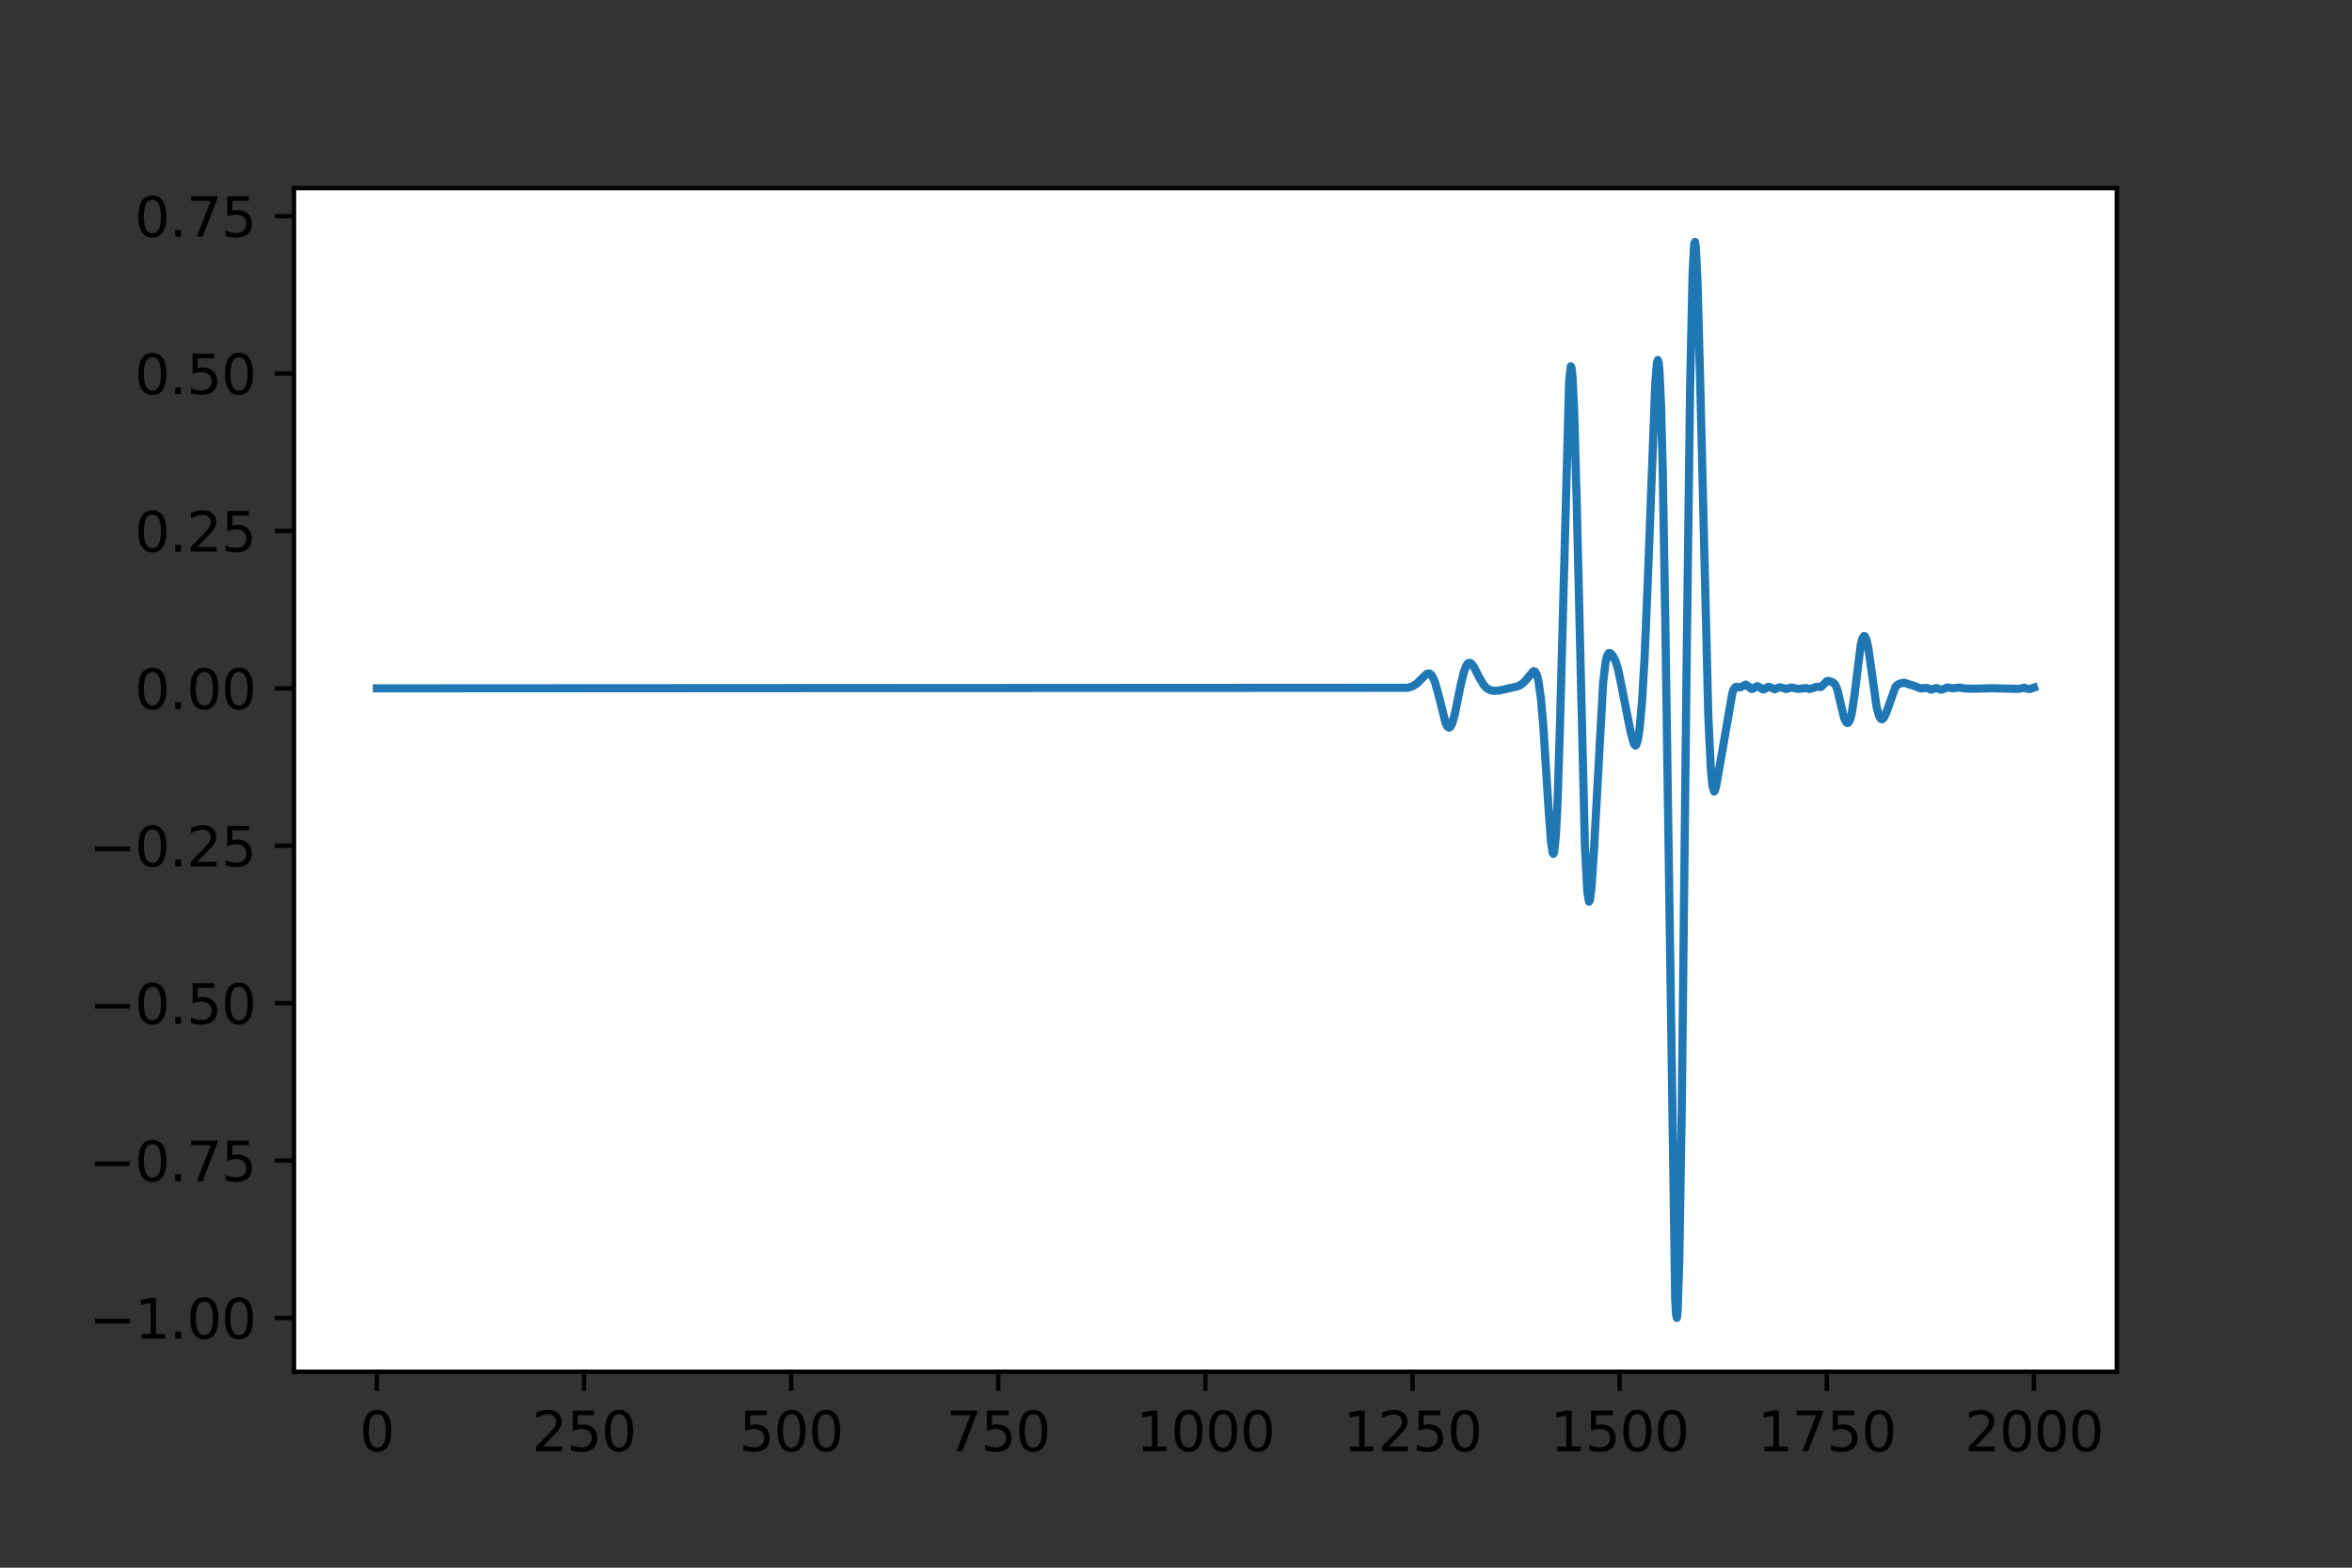 <?xml version="1.0" encoding="utf-8" standalone="no"?>
<!DOCTYPE svg PUBLIC "-//W3C//DTD SVG 1.1//EN"
  "http://www.w3.org/Graphics/SVG/1.1/DTD/svg11.dtd">
<svg height="288pt" version="1.1" viewBox="0 0 432 288" width="432pt" xmlns="http://www.w3.org/2000/svg" xmlns:xlink="http://www.w3.org/1999/xlink">
 <rect x="0" y="0" width="432" height="288" fill="#333333" stroke="none"/>
 <defs>
  <style type="text/css">*{stroke-linecap:butt;stroke-linejoin:round;}</style>
 </defs>
 <g id="figure_1">
  <g id="patch_1">
   <path d="M 0 288 
L 432 288 
L 432 0 
L 0 0 
z
" style="fill:none;"/>
  </g>
  <g id="axes_1">
   <g id="patch_2">
    <path d="M 54 252 
L 388.8 252 
L 388.8 34.56 
L 54 34.56 
z
" style="fill:#ffffff;"/>
   </g>
   <g id="matplotlib.axis_1">
    <g id="xtick_1">
     <g id="line2d_1">
      <defs>
       <path d="M 0 0 
L 0 3.5 
" id="mcd091a1e06" style="stroke:#000000;stroke-width:0.8;"/>
      </defs>
      <g>
       <use style="stroke:#000000;stroke-width:0.8;" x="69.218" xlink:href="#mcd091a1e06" y="252"/>
      </g>
     </g>
     <g id="text_1">
      <!-- 0 -->
      <g transform="translate(66.037 266.598)scale(0.1 -0.1)">
       <defs>
        <path d="M 2034 4250 
Q 1547 4250 1301 3770 
Q 1056 3291 1056 2328 
Q 1056 1369 1301 889 
Q 1547 409 2034 409 
Q 2525 409 2770 889 
Q 3016 1369 3016 2328 
Q 3016 3291 2770 3770 
Q 2525 4250 2034 4250 
z
M 2034 4750 
Q 2819 4750 3233 4129 
Q 3647 3509 3647 2328 
Q 3647 1150 3233 529 
Q 2819 -91 2034 -91 
Q 1250 -91 836 529 
Q 422 1150 422 2328 
Q 422 3509 836 4129 
Q 1250 4750 2034 4750 
z
" id="DejaVuSans-30" transform="scale(0.016)"/>
       </defs>
       <use xlink:href="#DejaVuSans-30"/>
      </g>
     </g>
    </g>
    <g id="xtick_2">
     <g id="line2d_2">
      <g>
       <use style="stroke:#000000;stroke-width:0.8;" x="107.264" xlink:href="#mcd091a1e06" y="252"/>
      </g>
     </g>
     <g id="text_2">
      <!-- 250 -->
      <g transform="translate(97.72 266.598)scale(0.1 -0.1)">
       <defs>
        <path d="M 1228 531 
L 3431 531 
L 3431 0 
L 469 0 
L 469 531 
Q 828 903 1448 1529 
Q 2069 2156 2228 2338 
Q 2531 2678 2651 2914 
Q 2772 3150 2772 3378 
Q 2772 3750 2511 3984 
Q 2250 4219 1831 4219 
Q 1534 4219 1204 4116 
Q 875 4013 500 3803 
L 500 4441 
Q 881 4594 1212 4672 
Q 1544 4750 1819 4750 
Q 2544 4750 2975 4387 
Q 3406 4025 3406 3419 
Q 3406 3131 3298 2873 
Q 3191 2616 2906 2266 
Q 2828 2175 2409 1742 
Q 1991 1309 1228 531 
z
" id="DejaVuSans-32" transform="scale(0.016)"/>
        <path d="M 691 4666 
L 3169 4666 
L 3169 4134 
L 1269 4134 
L 1269 2991 
Q 1406 3038 1543 3061 
Q 1681 3084 1819 3084 
Q 2600 3084 3056 2656 
Q 3513 2228 3513 1497 
Q 3513 744 3044 326 
Q 2575 -91 1722 -91 
Q 1428 -91 1123 -41 
Q 819 9 494 109 
L 494 744 
Q 775 591 1075 516 
Q 1375 441 1709 441 
Q 2250 441 2565 725 
Q 2881 1009 2881 1497 
Q 2881 1984 2565 2268 
Q 2250 2553 1709 2553 
Q 1456 2553 1204 2497 
Q 953 2441 691 2322 
L 691 4666 
z
" id="DejaVuSans-35" transform="scale(0.016)"/>
       </defs>
       <use xlink:href="#DejaVuSans-32"/>
       <use x="63.623" xlink:href="#DejaVuSans-35"/>
       <use x="127.246" xlink:href="#DejaVuSans-30"/>
      </g>
     </g>
    </g>
    <g id="xtick_3">
     <g id="line2d_3">
      <g>
       <use style="stroke:#000000;stroke-width:0.8;" x="145.309" xlink:href="#mcd091a1e06" y="252"/>
      </g>
     </g>
     <g id="text_3">
      <!-- 500 -->
      <g transform="translate(135.765 266.598)scale(0.1 -0.1)">
       <use xlink:href="#DejaVuSans-35"/>
       <use x="63.623" xlink:href="#DejaVuSans-30"/>
       <use x="127.246" xlink:href="#DejaVuSans-30"/>
      </g>
     </g>
    </g>
    <g id="xtick_4">
     <g id="line2d_4">
      <g>
       <use style="stroke:#000000;stroke-width:0.8;" x="183.355" xlink:href="#mcd091a1e06" y="252"/>
      </g>
     </g>
     <g id="text_4">
      <!-- 750 -->
      <g transform="translate(173.811 266.598)scale(0.1 -0.1)">
       <defs>
        <path d="M 525 4666 
L 3525 4666 
L 3525 4397 
L 1831 0 
L 1172 0 
L 2766 4134 
L 525 4134 
L 525 4666 
z
" id="DejaVuSans-37" transform="scale(0.016)"/>
       </defs>
       <use xlink:href="#DejaVuSans-37"/>
       <use x="63.623" xlink:href="#DejaVuSans-35"/>
       <use x="127.246" xlink:href="#DejaVuSans-30"/>
      </g>
     </g>
    </g>
    <g id="xtick_5">
     <g id="line2d_5">
      <g>
       <use style="stroke:#000000;stroke-width:0.8;" x="221.4" xlink:href="#mcd091a1e06" y="252"/>
      </g>
     </g>
     <g id="text_5">
      <!-- 1000 -->
      <g transform="translate(208.675 266.598)scale(0.1 -0.1)">
       <defs>
        <path d="M 794 531 
L 1825 531 
L 1825 4091 
L 703 3866 
L 703 4441 
L 1819 4666 
L 2450 4666 
L 2450 531 
L 3481 531 
L 3481 0 
L 794 0 
L 794 531 
z
" id="DejaVuSans-31" transform="scale(0.016)"/>
       </defs>
       <use xlink:href="#DejaVuSans-31"/>
       <use x="63.623" xlink:href="#DejaVuSans-30"/>
       <use x="127.246" xlink:href="#DejaVuSans-30"/>
       <use x="190.869" xlink:href="#DejaVuSans-30"/>
      </g>
     </g>
    </g>
    <g id="xtick_6">
     <g id="line2d_6">
      <g>
       <use style="stroke:#000000;stroke-width:0.8;" x="259.445" xlink:href="#mcd091a1e06" y="252"/>
      </g>
     </g>
     <g id="text_6">
      <!-- 1250 -->
      <g transform="translate(246.72 266.598)scale(0.1 -0.1)">
       <use xlink:href="#DejaVuSans-31"/>
       <use x="63.623" xlink:href="#DejaVuSans-32"/>
       <use x="127.246" xlink:href="#DejaVuSans-35"/>
       <use x="190.869" xlink:href="#DejaVuSans-30"/>
      </g>
     </g>
    </g>
    <g id="xtick_7">
     <g id="line2d_7">
      <g>
       <use style="stroke:#000000;stroke-width:0.8;" x="297.491" xlink:href="#mcd091a1e06" y="252"/>
      </g>
     </g>
     <g id="text_7">
      <!-- 1500 -->
      <g transform="translate(284.766 266.598)scale(0.1 -0.1)">
       <use xlink:href="#DejaVuSans-31"/>
       <use x="63.623" xlink:href="#DejaVuSans-35"/>
       <use x="127.246" xlink:href="#DejaVuSans-30"/>
       <use x="190.869" xlink:href="#DejaVuSans-30"/>
      </g>
     </g>
    </g>
    <g id="xtick_8">
     <g id="line2d_8">
      <g>
       <use style="stroke:#000000;stroke-width:0.8;" x="335.536" xlink:href="#mcd091a1e06" y="252"/>
      </g>
     </g>
     <g id="text_8">
      <!-- 1750 -->
      <g transform="translate(322.811 266.598)scale(0.1 -0.1)">
       <use xlink:href="#DejaVuSans-31"/>
       <use x="63.623" xlink:href="#DejaVuSans-37"/>
       <use x="127.246" xlink:href="#DejaVuSans-35"/>
       <use x="190.869" xlink:href="#DejaVuSans-30"/>
      </g>
     </g>
    </g>
    <g id="xtick_9">
     <g id="line2d_9">
      <g>
       <use style="stroke:#000000;stroke-width:0.8;" x="373.582" xlink:href="#mcd091a1e06" y="252"/>
      </g>
     </g>
     <g id="text_9">
      <!-- 2000 -->
      <g transform="translate(360.857 266.598)scale(0.1 -0.1)">
       <use xlink:href="#DejaVuSans-32"/>
       <use x="63.623" xlink:href="#DejaVuSans-30"/>
       <use x="127.246" xlink:href="#DejaVuSans-30"/>
       <use x="190.869" xlink:href="#DejaVuSans-30"/>
      </g>
     </g>
    </g>
   </g>
   <g id="matplotlib.axis_2">
    <g id="ytick_1">
     <g id="line2d_10">
      <defs>
       <path d="M 0 0 
L -3.5 0 
" id="medc4c08ed4" style="stroke:#000000;stroke-width:0.8;"/>
      </defs>
      <g>
       <use style="stroke:#000000;stroke-width:0.8;" x="54" xlink:href="#medc4c08ed4" y="242.116"/>
      </g>
     </g>
     <g id="text_10">
      <!-- −1.00 -->
      <g transform="translate(16.355 245.916)scale(0.1 -0.1)">
       <defs>
        <path d="M 678 2272 
L 4684 2272 
L 4684 1741 
L 678 1741 
L 678 2272 
z
" id="DejaVuSans-2212" transform="scale(0.016)"/>
        <path d="M 684 794 
L 1344 794 
L 1344 0 
L 684 0 
L 684 794 
z
" id="DejaVuSans-2e" transform="scale(0.016)"/>
       </defs>
       <use xlink:href="#DejaVuSans-2212"/>
       <use x="83.789" xlink:href="#DejaVuSans-31"/>
       <use x="147.412" xlink:href="#DejaVuSans-2e"/>
       <use x="179.199" xlink:href="#DejaVuSans-30"/>
       <use x="242.822" xlink:href="#DejaVuSans-30"/>
      </g>
     </g>
    </g>
    <g id="ytick_2">
     <g id="line2d_11">
      <g>
       <use style="stroke:#000000;stroke-width:0.8;" x="54" xlink:href="#medc4c08ed4" y="213.201"/>
      </g>
     </g>
     <g id="text_11">
      <!-- −0.75 -->
      <g transform="translate(16.355 217.001)scale(0.1 -0.1)">
       <use xlink:href="#DejaVuSans-2212"/>
       <use x="83.789" xlink:href="#DejaVuSans-30"/>
       <use x="147.412" xlink:href="#DejaVuSans-2e"/>
       <use x="179.199" xlink:href="#DejaVuSans-37"/>
       <use x="242.822" xlink:href="#DejaVuSans-35"/>
      </g>
     </g>
    </g>
    <g id="ytick_3">
     <g id="line2d_12">
      <g>
       <use style="stroke:#000000;stroke-width:0.8;" x="54" xlink:href="#medc4c08ed4" y="184.287"/>
      </g>
     </g>
     <g id="text_12">
      <!-- −0.50 -->
      <g transform="translate(16.355 188.086)scale(0.1 -0.1)">
       <use xlink:href="#DejaVuSans-2212"/>
       <use x="83.789" xlink:href="#DejaVuSans-30"/>
       <use x="147.412" xlink:href="#DejaVuSans-2e"/>
       <use x="179.199" xlink:href="#DejaVuSans-35"/>
       <use x="242.822" xlink:href="#DejaVuSans-30"/>
      </g>
     </g>
    </g>
    <g id="ytick_4">
     <g id="line2d_13">
      <g>
       <use style="stroke:#000000;stroke-width:0.8;" x="54" xlink:href="#medc4c08ed4" y="155.372"/>
      </g>
     </g>
     <g id="text_13">
      <!-- −0.25 -->
      <g transform="translate(16.355 159.171)scale(0.1 -0.1)">
       <use xlink:href="#DejaVuSans-2212"/>
       <use x="83.789" xlink:href="#DejaVuSans-30"/>
       <use x="147.412" xlink:href="#DejaVuSans-2e"/>
       <use x="179.199" xlink:href="#DejaVuSans-32"/>
       <use x="242.822" xlink:href="#DejaVuSans-35"/>
      </g>
     </g>
    </g>
    <g id="ytick_5">
     <g id="line2d_14">
      <g>
       <use style="stroke:#000000;stroke-width:0.8;" x="54" xlink:href="#medc4c08ed4" y="126.457"/>
      </g>
     </g>
     <g id="text_14">
      <!-- 0.00 -->
      <g transform="translate(24.734 130.256)scale(0.1 -0.1)">
       <use xlink:href="#DejaVuSans-30"/>
       <use x="63.623" xlink:href="#DejaVuSans-2e"/>
       <use x="95.41" xlink:href="#DejaVuSans-30"/>
       <use x="159.033" xlink:href="#DejaVuSans-30"/>
      </g>
     </g>
    </g>
    <g id="ytick_6">
     <g id="line2d_15">
      <g>
       <use style="stroke:#000000;stroke-width:0.8;" x="54" xlink:href="#medc4c08ed4" y="97.542"/>
      </g>
     </g>
     <g id="text_15">
      <!-- 0.25 -->
      <g transform="translate(24.734 101.341)scale(0.1 -0.1)">
       <use xlink:href="#DejaVuSans-30"/>
       <use x="63.623" xlink:href="#DejaVuSans-2e"/>
       <use x="95.41" xlink:href="#DejaVuSans-32"/>
       <use x="159.033" xlink:href="#DejaVuSans-35"/>
      </g>
     </g>
    </g>
    <g id="ytick_7">
     <g id="line2d_16">
      <g>
       <use style="stroke:#000000;stroke-width:0.8;" x="54" xlink:href="#medc4c08ed4" y="68.627"/>
      </g>
     </g>
     <g id="text_16">
      <!-- 0.50 -->
      <g transform="translate(24.734 72.426)scale(0.1 -0.1)">
       <use xlink:href="#DejaVuSans-30"/>
       <use x="63.623" xlink:href="#DejaVuSans-2e"/>
       <use x="95.41" xlink:href="#DejaVuSans-35"/>
       <use x="159.033" xlink:href="#DejaVuSans-30"/>
      </g>
     </g>
    </g>
    <g id="ytick_8">
     <g id="line2d_17">
      <g>
       <use style="stroke:#000000;stroke-width:0.8;" x="54" xlink:href="#medc4c08ed4" y="39.712"/>
      </g>
     </g>
     <g id="text_17">
      <!-- 0.75 -->
      <g transform="translate(24.734 43.511)scale(0.1 -0.1)">
       <use xlink:href="#DejaVuSans-30"/>
       <use x="63.623" xlink:href="#DejaVuSans-2e"/>
       <use x="95.41" xlink:href="#DejaVuSans-37"/>
       <use x="159.033" xlink:href="#DejaVuSans-35"/>
      </g>
     </g>
    </g>
   </g>
   <g id="line2d_18">
    <path clip-path="url(#p532289291c)" d="M 69.218 126.457 
L 258.532 126.352 
L 259.445 126.089 
L 260.206 125.61 
L 261.119 124.693 
L 262.033 123.819 
L 262.489 123.711 
L 262.793 123.865 
L 263.098 124.245 
L 263.554 125.278 
L 264.163 127.441 
L 265.533 132.85 
L 265.837 133.464 
L 266.141 133.681 
L 266.446 133.47 
L 266.75 132.837 
L 267.207 131.208 
L 268.272 125.943 
L 268.881 123.421 
L 269.337 122.245 
L 269.642 121.849 
L 269.946 121.748 
L 270.25 121.904 
L 270.707 122.504 
L 271.772 124.599 
L 272.533 125.856 
L 273.142 126.48 
L 273.751 126.801 
L 274.511 126.923 
L 275.425 126.836 
L 278.773 126.087 
L 279.533 125.665 
L 280.142 125.09 
L 281.664 123.29 
L 281.968 123.387 
L 282.273 123.942 
L 282.577 125.126 
L 283.034 128.404 
L 283.49 133.687 
L 284.403 148.194 
L 284.86 154.383 
L 285.164 156.594 
L 285.316 156.864 
L 285.469 156.478 
L 285.773 153.52 
L 286.077 147.471 
L 286.534 132.939 
L 288.208 70.1 
L 288.512 67.295 
L 288.664 67.603 
L 288.817 69.058 
L 289.121 75.236 
L 289.577 91.289 
L 291.099 155.286 
L 291.556 163.909 
L 291.86 165.642 
L 292.012 165.407 
L 292.317 163.062 
L 292.773 156.064 
L 294.447 125.516 
L 294.904 121.653 
L 295.208 120.412 
L 295.513 119.96 
L 295.817 120.008 
L 296.273 120.544 
L 296.73 121.45 
L 297.187 122.915 
L 297.795 125.827 
L 299.469 134.333 
L 300.078 136.606 
L 300.382 136.961 
L 300.535 136.838 
L 300.839 135.883 
L 301.143 133.899 
L 301.6 128.846 
L 302.056 121.091 
L 302.665 106.477 
L 304.035 70.329 
L 304.339 66.7 
L 304.491 66.146 
L 304.643 66.58 
L 304.796 68.104 
L 305.1 74.758 
L 305.404 86.544 
L 305.861 113.512 
L 307.687 238.567 
L 307.839 241.403 
L 307.991 242.116 
L 308.144 240.647 
L 308.448 231.217 
L 308.905 202.658 
L 309.818 119.243 
L 310.426 71.304 
L 310.883 50.257 
L 311.187 44.725 
L 311.339 44.444 
L 311.492 45.689 
L 311.796 52.161 
L 312.253 69.036 
L 313.774 131.625 
L 314.231 141.245 
L 314.535 144.43 
L 314.84 145.401 
L 314.992 145.233 
L 315.296 144.005 
L 318.188 127.297 
L 318.492 126.513 
L 318.796 126.193 
L 319.101 126.194 
L 319.557 126.29 
L 319.862 126.182 
L 320.623 125.777 
L 320.927 125.932 
L 321.688 126.573 
L 321.992 126.506 
L 322.753 126.052 
L 323.057 126.171 
L 323.818 126.661 
L 324.123 126.56 
L 324.731 126.182 
L 325.036 126.206 
L 325.949 126.636 
L 326.405 126.449 
L 326.862 126.255 
L 327.319 126.343 
L 328.079 126.587 
L 328.688 126.393 
L 329.145 126.298 
L 329.753 126.46 
L 330.362 126.559 
L 331.732 126.391 
L 332.341 126.584 
L 332.797 126.469 
L 333.558 126.189 
L 334.471 126.207 
L 334.928 125.766 
L 335.536 125.15 
L 335.841 125.085 
L 336.449 125.275 
L 336.906 125.556 
L 337.21 126.006 
L 337.515 126.843 
L 338.123 129.499 
L 338.732 131.936 
L 339.037 132.601 
L 339.341 132.833 
L 339.493 132.778 
L 339.797 132.27 
L 340.102 131.132 
L 340.558 128.149 
L 341.776 118.457 
L 342.08 117.279 
L 342.385 116.843 
L 342.537 116.903 
L 342.841 117.571 
L 343.145 118.944 
L 343.754 123.276 
L 344.667 129.771 
L 345.124 131.509 
L 345.428 132.037 
L 345.733 132.128 
L 346.037 131.84 
L 346.493 130.834 
L 348.167 126.13 
L 348.624 125.728 
L 349.385 125.457 
L 349.841 125.436 
L 350.45 125.661 
L 351.211 125.895 
L 351.82 126.079 
L 352.733 126.473 
L 353.95 126.38 
L 354.711 126.7 
L 355.168 126.538 
L 355.624 126.399 
L 356.081 126.543 
L 356.537 126.712 
L 356.994 126.587 
L 357.603 126.3 
L 358.059 126.35 
L 358.668 126.445 
L 359.885 126.3 
L 360.799 126.471 
L 362.016 126.509 
L 362.929 126.518 
L 365.821 126.436 
L 370.538 126.551 
L 370.995 126.53 
L 371.756 126.33 
L 372.364 126.53 
L 372.821 126.579 
L 373.582 126.321 
L 373.582 126.321 
" style="fill:none;stroke:#1f77b4;stroke-linecap:square;stroke-width:1.5;"/>
   </g>
   <g id="patch_3">
    <path d="M 54 252 
L 54 34.56 
" style="fill:none;stroke:#000000;stroke-linecap:square;stroke-linejoin:miter;stroke-width:0.8;"/>
   </g>
   <g id="patch_4">
    <path d="M 388.8 252 
L 388.8 34.56 
" style="fill:none;stroke:#000000;stroke-linecap:square;stroke-linejoin:miter;stroke-width:0.8;"/>
   </g>
   <g id="patch_5">
    <path d="M 54 252 
L 388.8 252 
" style="fill:none;stroke:#000000;stroke-linecap:square;stroke-linejoin:miter;stroke-width:0.8;"/>
   </g>
   <g id="patch_6">
    <path d="M 54 34.56 
L 388.8 34.56 
" style="fill:none;stroke:#000000;stroke-linecap:square;stroke-linejoin:miter;stroke-width:0.8;"/>
   </g>
  </g>
 </g>
 <defs>
  <clipPath id="p532289291c">
   <rect height="217.44" width="334.8" x="54" y="34.56"/>
  </clipPath>
 </defs>
</svg>

